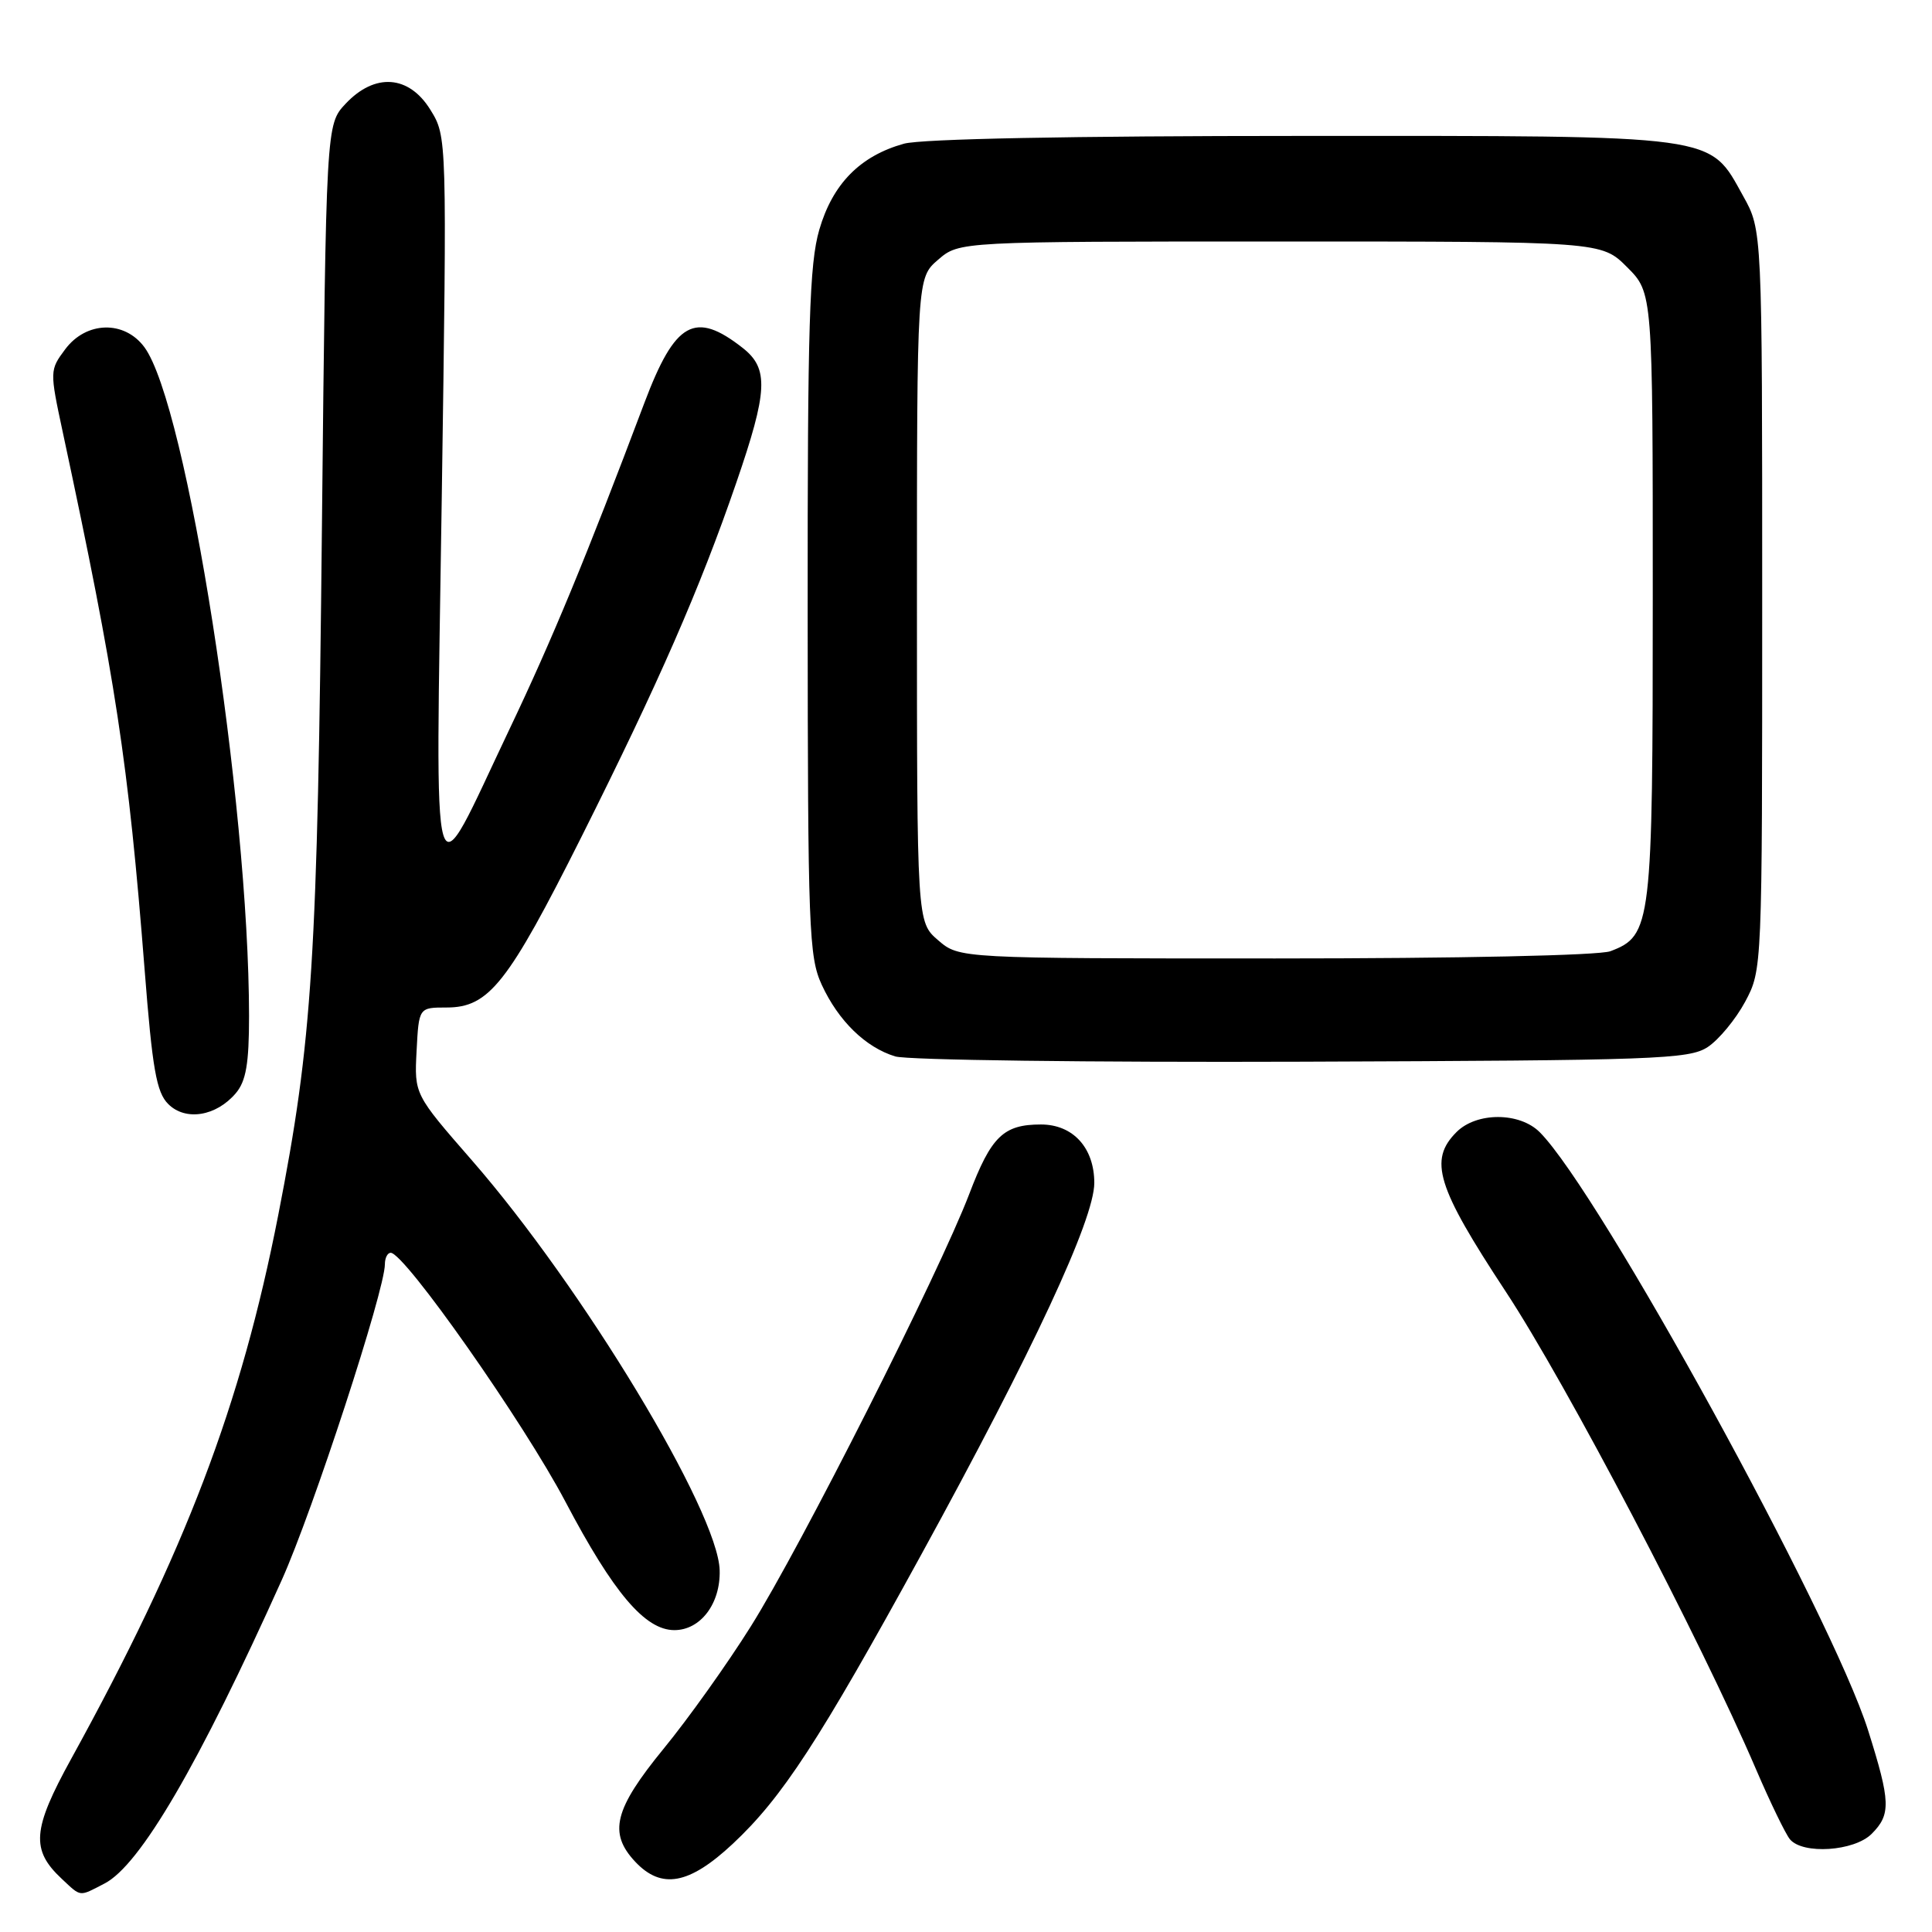 <?xml version="1.0" encoding="UTF-8" standalone="no"?>
<!DOCTYPE svg PUBLIC "-//W3C//DTD SVG 1.1//EN" "http://www.w3.org/Graphics/SVG/1.1/DTD/svg11.dtd" >
<svg xmlns="http://www.w3.org/2000/svg" xmlns:xlink="http://www.w3.org/1999/xlink" version="1.1" viewBox="0 0 256 256">
 <g >
 <path fill="currentColor"
d=" M 13.86 249.57 C 18.57 247.14 26.35 233.80 37.34 209.35 C 41.46 200.18 51.00 170.97 51.00 167.51 C 51.00 166.68 51.35 166.00 51.77 166.00 C 53.61 166.00 69.40 188.49 74.93 199.00 C 81.29 211.07 85.47 216.00 89.36 216.00 C 92.82 216.00 95.48 212.49 95.36 208.08 C 95.16 200.31 77.18 170.56 62.53 153.75 C 54.90 145.00 54.90 145.00 55.20 139.25 C 55.50 133.50 55.50 133.50 59.17 133.50 C 64.79 133.50 67.29 130.33 77.05 110.88 C 87.29 90.44 92.72 78.04 97.55 64.00 C 101.75 51.80 101.89 48.84 98.42 46.11 C 92.08 41.13 89.46 42.59 85.39 53.37 C 77.66 73.88 73.17 84.74 67.48 96.68 C 56.90 118.92 57.72 121.71 58.53 66.30 C 59.23 18.11 59.23 18.11 57.03 14.55 C 54.18 9.94 49.67 9.62 45.79 13.75 C 43.21 16.50 43.21 16.50 42.66 69.50 C 42.07 127.33 41.41 137.77 36.87 161.00 C 31.94 186.21 24.57 205.56 9.42 233.08 C 4.27 242.43 4.07 245.12 8.20 248.97 C 10.79 251.39 10.43 251.35 13.86 249.57 Z  M 97.08 244.33 C 103.64 238.20 108.53 230.70 122.08 205.98 C 136.90 178.95 144.99 161.57 145.00 156.75 C 145.00 152.09 142.18 149.00 137.93 149.00 C 132.96 149.00 131.34 150.57 128.42 158.24 C 124.43 168.68 106.13 204.93 99.49 215.50 C 96.39 220.45 91.18 227.76 87.92 231.73 C 81.38 239.73 80.59 242.87 84.17 246.69 C 87.65 250.39 91.31 249.72 97.08 244.33 Z  M 248.00 243.00 C 250.58 240.42 250.52 238.75 247.53 229.27 C 242.70 214.01 211.91 157.91 204.02 150.02 C 201.35 147.35 195.66 147.34 193.00 150.00 C 189.28 153.72 190.36 157.23 199.51 171.13 C 207.57 183.37 225.26 217.13 232.69 234.46 C 234.57 238.84 236.59 243.00 237.17 243.71 C 238.87 245.76 245.69 245.31 248.00 243.00 Z  M 31.25 144.85 C 32.60 143.25 33.00 140.94 33.00 134.64 C 32.98 106.17 24.76 53.62 19.13 46.00 C 16.48 42.42 11.42 42.55 8.64 46.28 C 6.58 49.04 6.58 49.15 8.32 57.28 C 15.35 90.09 17.00 100.96 19.16 128.45 C 20.19 141.67 20.73 144.73 22.29 146.29 C 24.58 148.58 28.65 147.92 31.25 144.85 Z  M 226.28 138.74 C 227.76 137.76 229.99 135.06 231.24 132.74 C 233.50 128.50 233.50 128.48 233.50 79.50 C 233.50 30.50 233.50 30.50 230.99 26.00 C 226.40 17.75 228.23 18.00 172.50 18.01 C 141.87 18.01 122.11 18.40 119.78 19.04 C 113.97 20.66 110.33 24.36 108.56 30.44 C 107.25 34.96 107.00 42.99 107.02 81.15 C 107.04 123.10 107.18 126.80 108.89 130.50 C 111.10 135.28 114.69 138.78 118.62 139.98 C 120.20 140.47 144.47 140.78 172.55 140.68 C 219.45 140.51 223.81 140.36 226.28 138.74 Z  M 124.31 124.59 C 121.50 122.17 121.50 122.17 121.50 79.50 C 121.50 36.83 121.50 36.83 124.31 34.41 C 127.11 32.00 127.11 32.00 169.66 32.00 C 212.20 32.00 212.20 32.00 215.60 35.40 C 219.00 38.80 219.00 38.80 219.00 78.95 C 219.00 122.64 218.84 123.97 213.39 126.04 C 211.93 126.60 193.24 127.00 168.99 127.00 C 127.11 127.00 127.11 127.00 124.31 124.59 Z "/>
</g>
</svg>